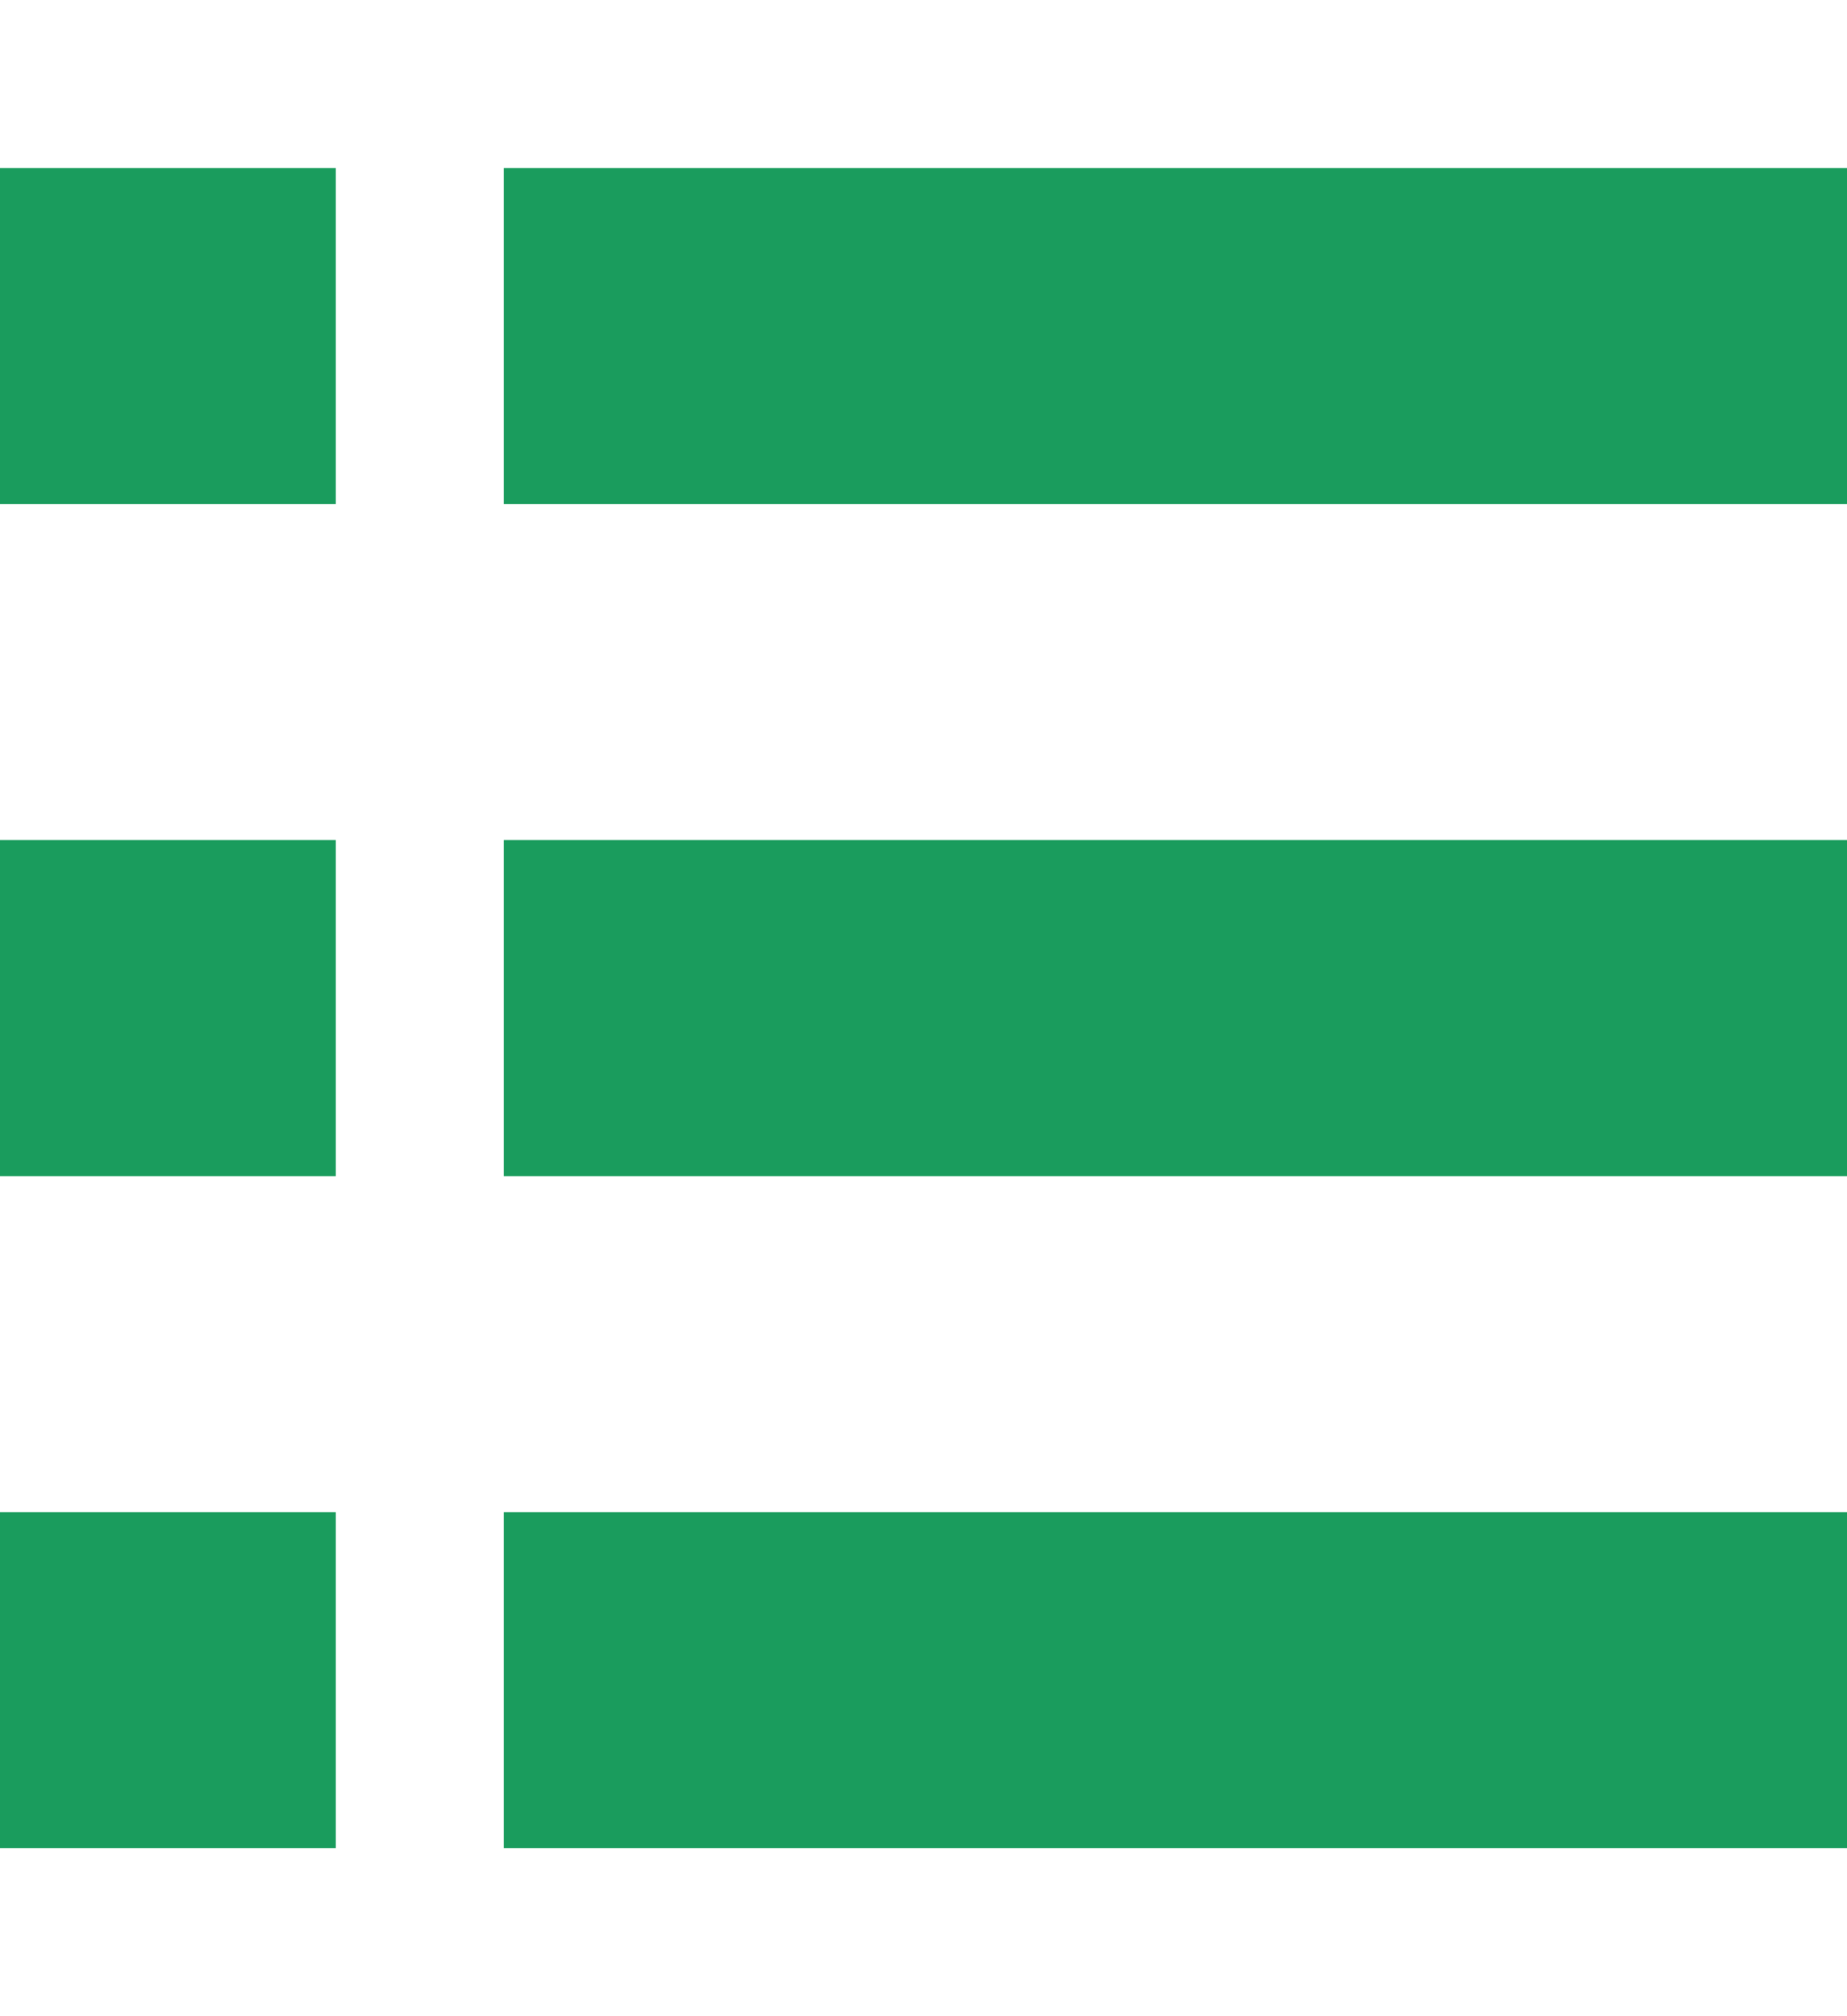 <svg xmlns="http://www.w3.org/2000/svg" xmlns:xlink="http://www.w3.org/1999/xlink" width="11" height="12" version="1.1" viewBox="0 0 11 12"><g fill="#1A9C5D"><rect width="8" height="2" x="3" y="1"/><rect width="3" height="2" x="-1" y="1"/><rect width="3" height="2" x="-1" y="5"/><rect width="3" height="2" x="-1" y="9"/><rect width="8" height="2" x="3" y="9"/><rect width="8" height="2" x="3" y="5"/></g></svg>